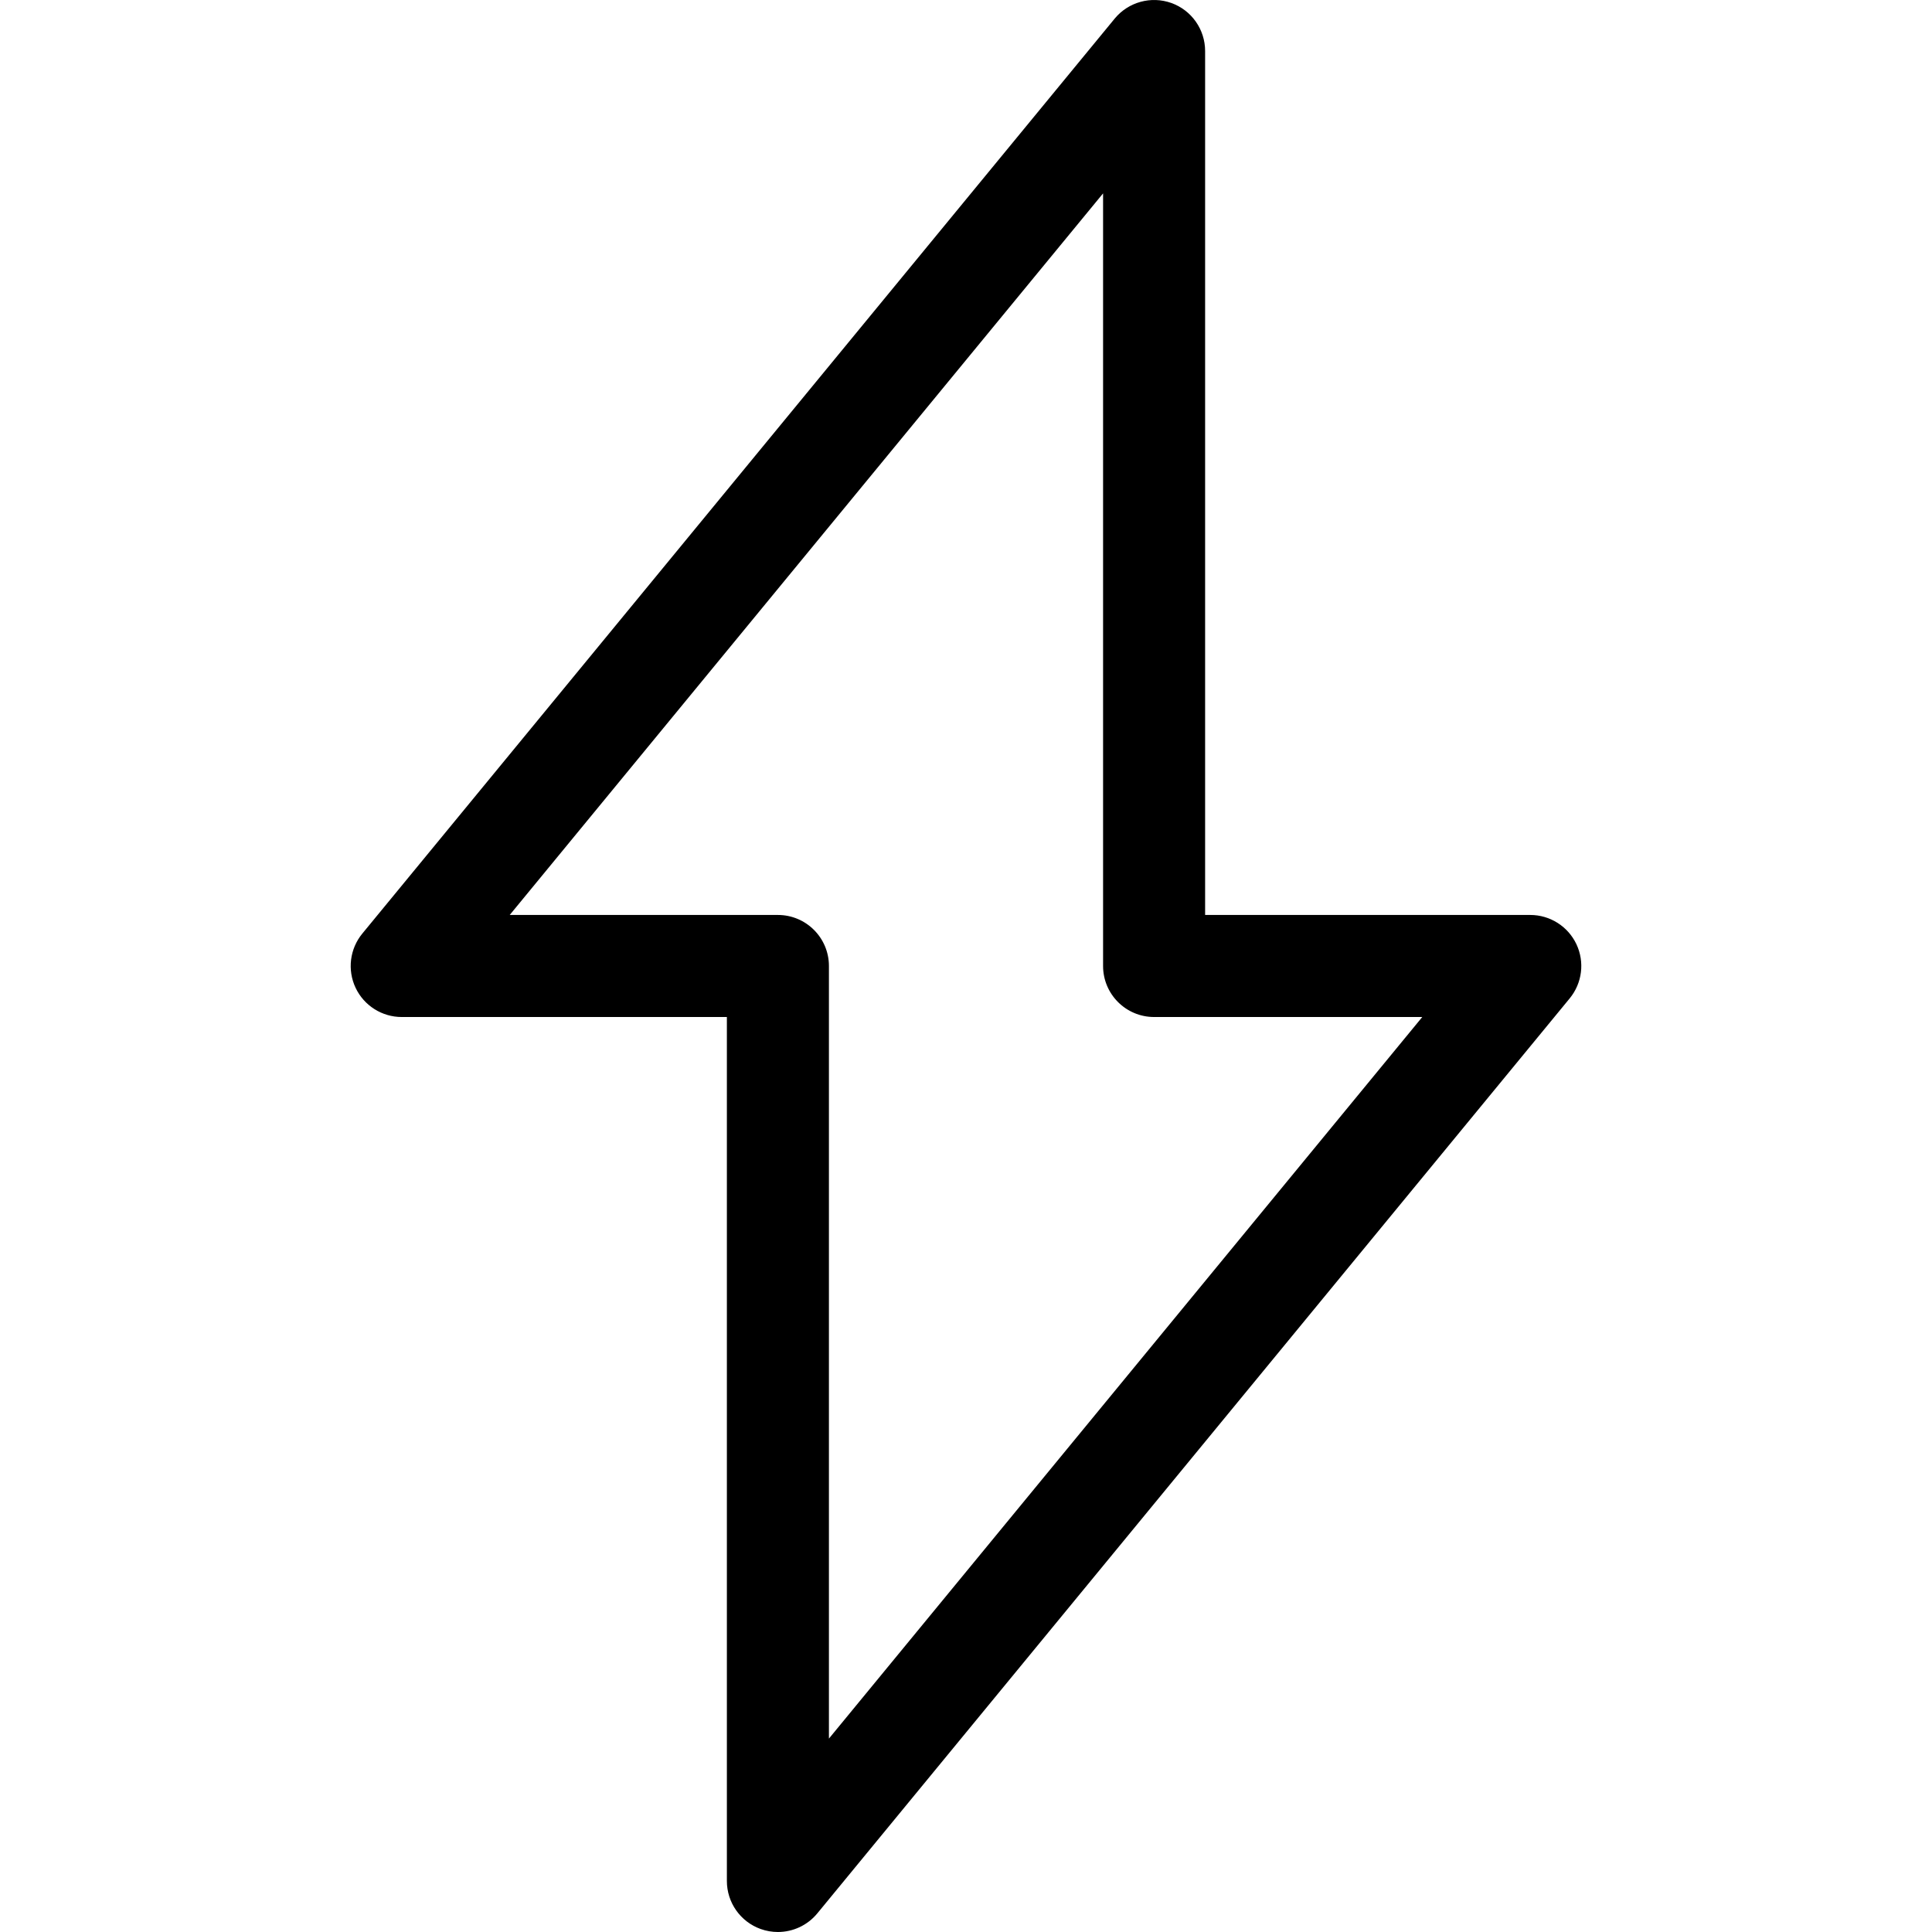 <?xml version="1.0" encoding="iso-8859-1"?>
<!-- Generator: Adobe Illustrator 16.0.0, SVG Export Plug-In . SVG Version: 6.00 Build 0)  -->
<!DOCTYPE svg PUBLIC "-//W3C//DTD SVG 1.1//EN" "http://www.w3.org/Graphics/SVG/1.1/DTD/svg11.dtd">
<svg version="1.1" id="Capa_1" xmlns="http://www.w3.org/2000/svg" xmlns:xlink="http://www.w3.org/1999/xlink" x="0px" y="0px"
	 width="411.757px" height="411.757px" viewBox="0 0 411.757 411.757" style="enable-background:new 0 0 411.757 411.757;"
	 xml:space="preserve">
<g>
	<path d="M335.973,201.231c-1.799-3.802-5.629-6.23-9.833-6.23h-69.3V10.872c0-4.593-2.883-8.688-7.204-10.238
		c-4.315-1.539-9.148-0.213-12.068,3.329L77.219,198.968c-2.672,3.251-3.229,7.748-1.436,11.555
		c1.801,3.802,5.629,6.228,9.835,6.228h69.297v184.132c0,4.594,2.883,8.688,7.204,10.238c1.2,0.43,2.444,0.636,3.669,0.636
		c3.188,0,6.292-1.406,8.4-3.967l160.35-195.006C337.21,209.535,337.768,205.039,335.973,201.231z M176.665,370.536V205.877
		c0-6.006-4.87-10.876-10.876-10.876h-57.154L235.093,41.214v164.663c0,6.003,4.868,10.873,10.874,10.873h57.154L176.665,370.536z"
		/>
</g>
<g>
</g>
<g>
</g>
<g>
</g>
<g>
</g>
<g>
</g>
<g>
</g>
<g>
</g>
<g>
</g>
<g>
</g>
<g>
</g>
<g>
</g>
<g>
</g>
<g>
</g>
<g>
</g>
<g>
</g>
</svg>
